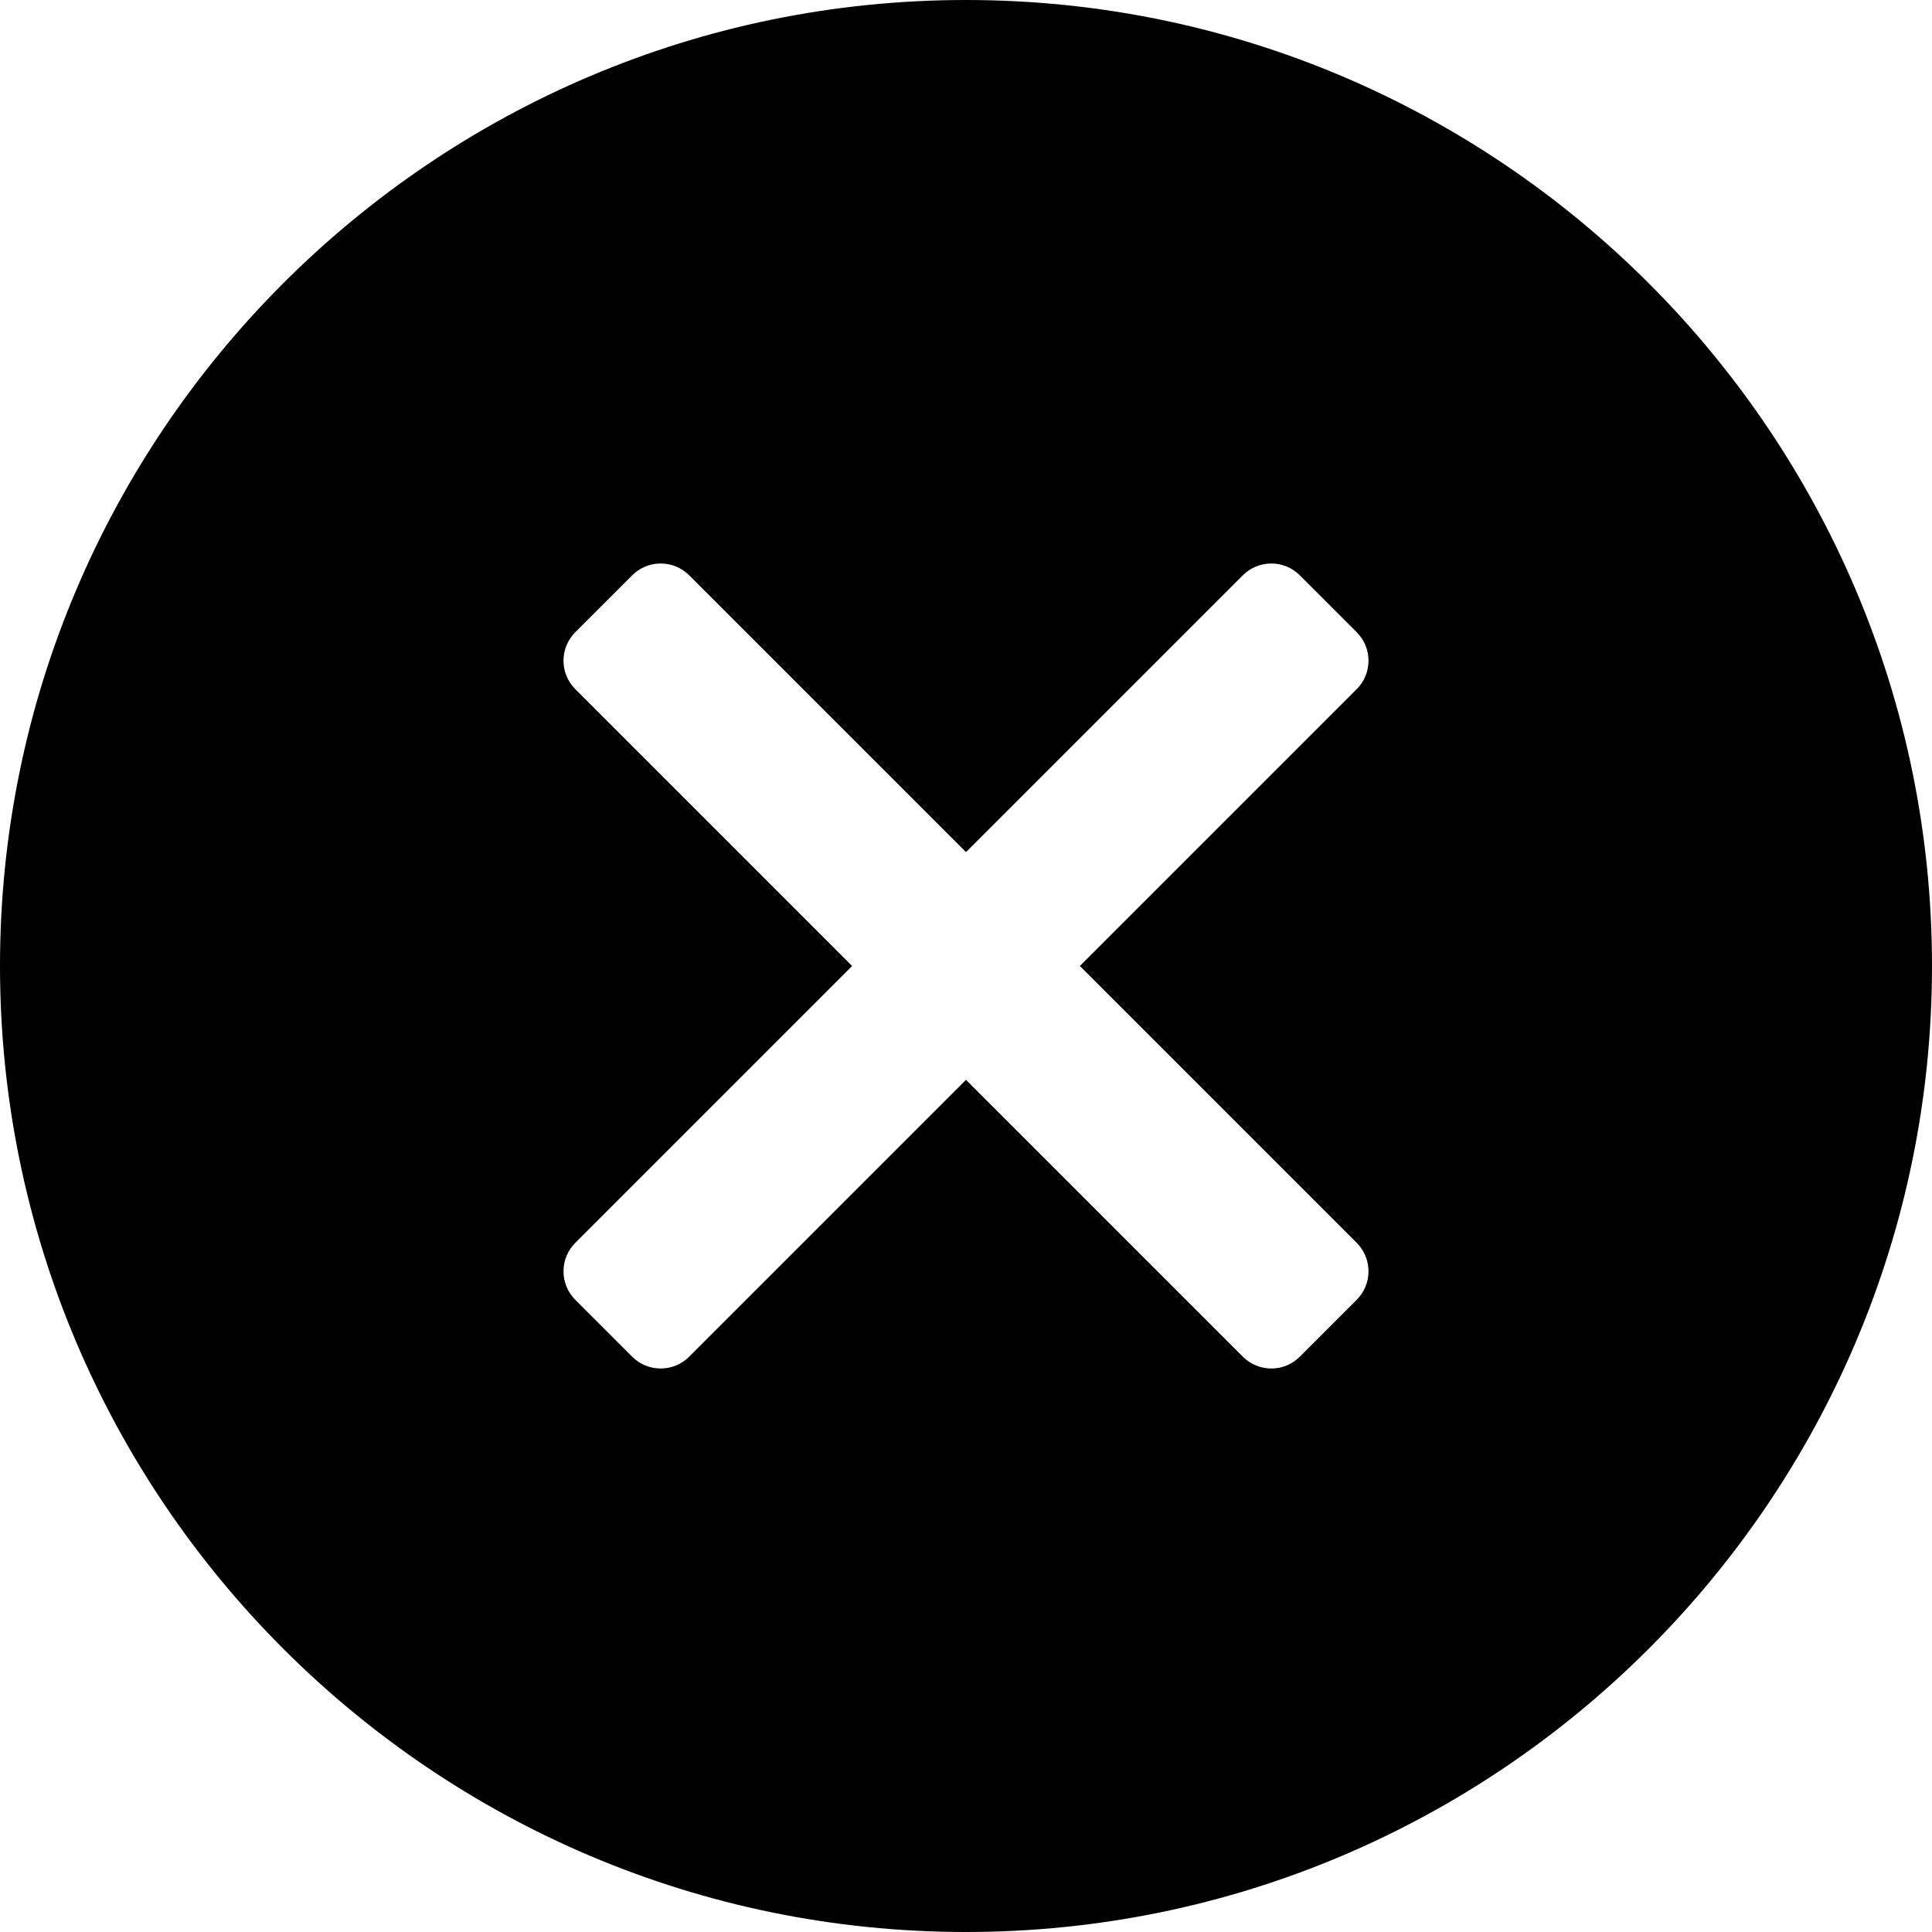 <svg width="30" height="30" viewBox="0 0 30 30" fill="none" xmlns="http://www.w3.org/2000/svg">
<path fill-rule="evenodd" clip-rule="evenodd" d="M0 15C0 6.729 6.729 0 15 0C23.271 0 30 6.729 30 15C30 23.271 23.271 30 15 30C6.729 30 0 23.271 0 15ZM21.067 20.183C21.311 19.939 21.311 19.543 21.067 19.299L16.768 15L21.067 10.701C21.311 10.457 21.311 10.061 21.067 9.817L20.183 8.933C19.939 8.689 19.543 8.689 19.299 8.933L15 13.232L10.701 8.933C10.457 8.689 10.061 8.689 9.817 8.933L8.933 9.817C8.689 10.061 8.689 10.457 8.933 10.701L13.232 15L8.933 19.299C8.689 19.543 8.689 19.939 8.933 20.183L9.817 21.067C10.061 21.311 10.457 21.311 10.701 21.067L15 16.768L19.299 21.067C19.543 21.311 19.939 21.311 20.183 21.067L21.067 20.183Z" fill="black"/>
</svg>
